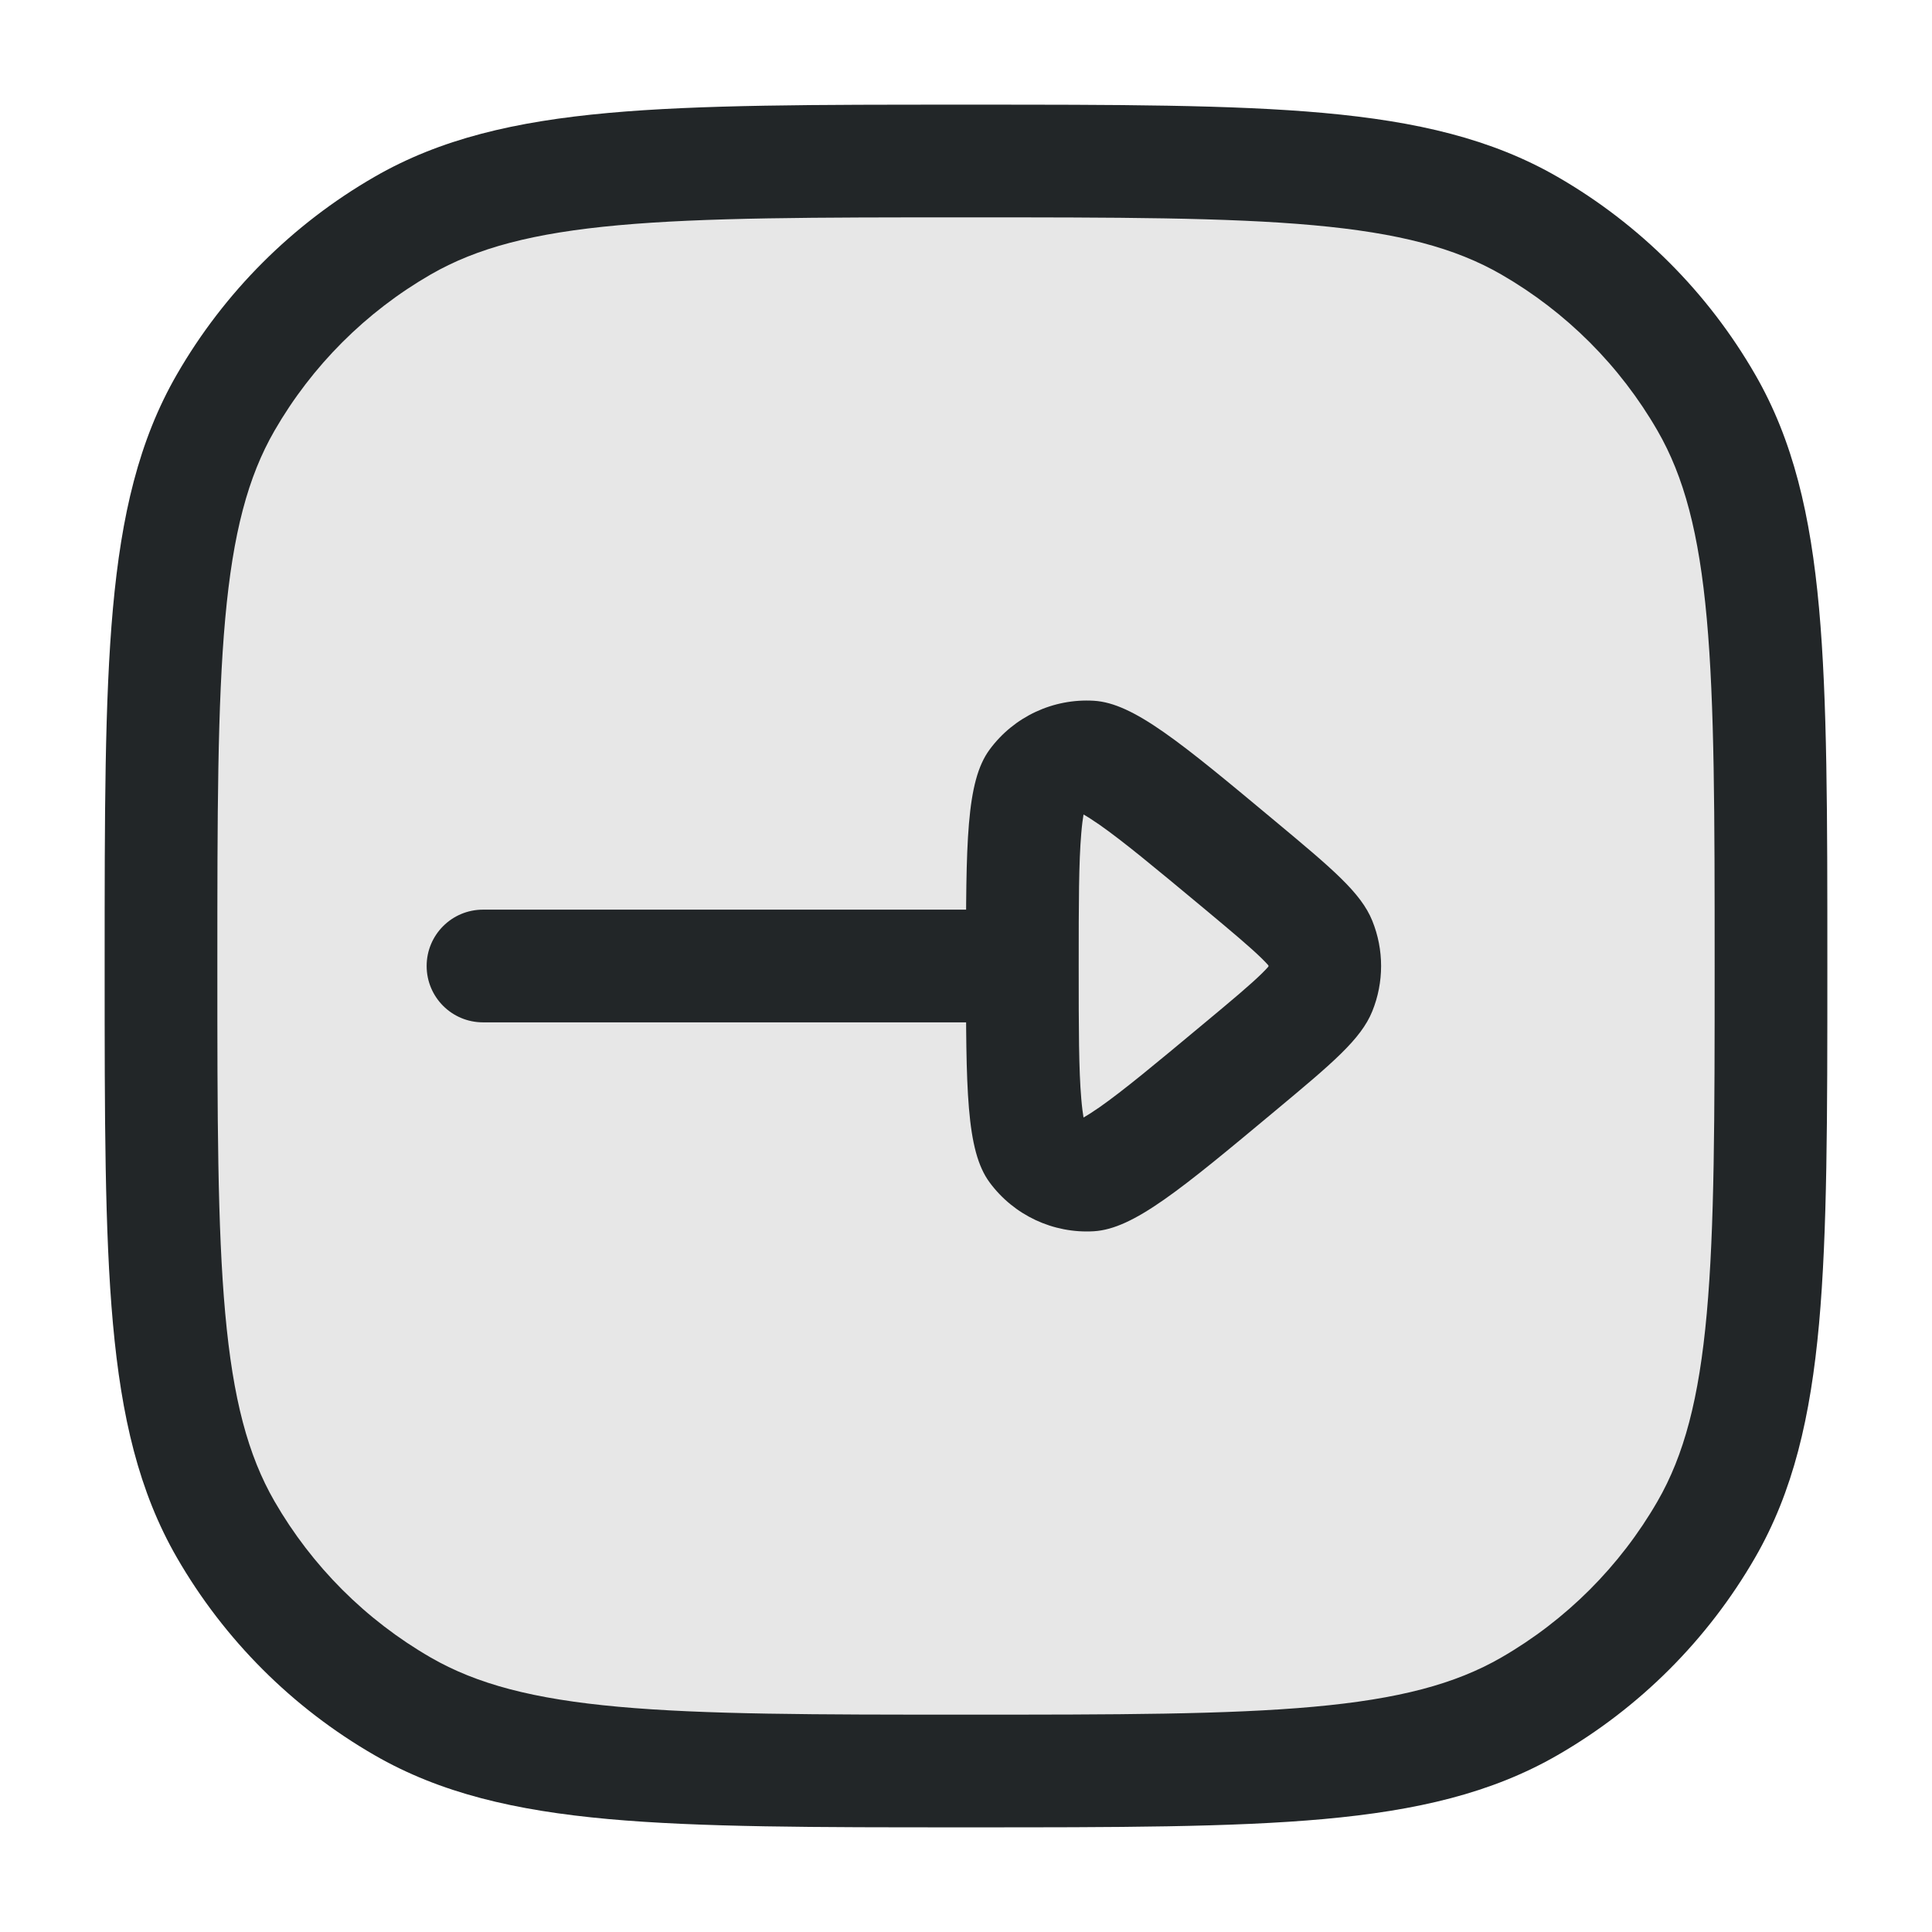 <svg width="24" height="24" viewBox="0 0 24 24" fill="none" xmlns="http://www.w3.org/2000/svg">
<path opacity="0.4" d="M2 12C2 8.262 2 6.392 2.804 5C3.33 4.088 4.088 3.33 5 2.804C6.392 2 8.262 2 12 2C15.739 2 17.608 2 19 2.804C19.912 3.33 20.669 4.088 21.196 5C22 6.392 22 8.262 22 12C22 15.739 22 17.608 21.196 19C20.669 19.912 19.912 20.669 19 21.196C17.608 22 15.739 22 12 22C8.262 22 6.392 22 5 21.196C4.088 20.669 3.33 19.912 2.804 19C2 17.608 2 15.739 2 12Z" fill="#C4C4C4"/>
<path fill-rule="evenodd" clip-rule="evenodd" d="M5.3 12C5.3 11.613 5.613 11.3 6 11.3H12C12.387 11.3 12.7 11.613 12.7 12C12.7 12.387 12.387 12.7 12 12.7H6C5.613 12.7 5.3 12.387 5.3 12Z" fill="#222628"/>
<path fill-rule="evenodd" clip-rule="evenodd" d="M13.432 10.351C13.401 10.709 13.4 11.21 13.4 12C13.4 12.79 13.401 13.291 13.432 13.649C13.441 13.759 13.452 13.834 13.46 13.882C13.503 13.858 13.567 13.818 13.658 13.755C13.952 13.549 14.338 13.229 14.945 12.723C15.318 12.413 15.532 12.233 15.677 12.091C15.716 12.053 15.741 12.025 15.757 12.007C15.757 12.002 15.757 11.998 15.757 11.993C15.741 11.975 15.716 11.947 15.677 11.909C15.532 11.767 15.318 11.587 14.945 11.276C14.338 10.771 13.952 10.451 13.658 10.245C13.567 10.182 13.503 10.142 13.46 10.118C13.452 10.166 13.441 10.241 13.432 10.351ZM17.047 11.438C16.906 11.089 16.551 10.793 15.841 10.201C14.668 9.223 14.081 8.734 13.588 8.705C13.082 8.675 12.594 8.903 12.293 9.312C12 9.709 12 10.473 12 12L12 12C12 13.527 12 14.291 12.293 14.688C12.594 15.096 13.082 15.325 13.588 15.295C14.081 15.266 14.668 14.777 15.841 13.799C16.551 13.207 16.906 12.911 17.047 12.562C17.193 12.202 17.193 11.798 17.047 11.438Z" fill="#222628"/>
<path fill-rule="evenodd" clip-rule="evenodd" d="M11.964 1.3H12.035C13.875 1.3 15.303 1.3 16.443 1.403C17.6 1.508 18.529 1.724 19.35 2.198C20.369 2.786 21.214 3.631 21.802 4.65C22.276 5.47 22.492 6.4 22.597 7.557C22.7 8.697 22.7 10.125 22.7 11.965V12.035C22.7 13.875 22.7 15.303 22.597 16.443C22.492 17.6 22.276 18.529 21.802 19.35C21.214 20.369 20.369 21.214 19.35 21.802C18.529 22.276 17.6 22.492 16.443 22.597C15.303 22.7 13.875 22.7 12.035 22.7H11.965C10.125 22.7 8.697 22.7 7.557 22.597C6.4 22.492 5.47 22.276 4.65 21.802C3.631 21.214 2.786 20.369 2.198 19.35C1.724 18.529 1.508 17.6 1.403 16.443C1.3 15.303 1.3 13.875 1.3 12.035V11.964C1.3 10.125 1.3 8.697 1.403 7.557C1.508 6.4 1.724 5.47 2.198 4.65C2.786 3.631 3.631 2.786 4.65 2.198C5.47 1.724 6.4 1.508 7.557 1.403C8.697 1.3 10.125 1.3 11.964 1.3ZM7.683 2.798C6.623 2.894 5.922 3.08 5.35 3.41C4.544 3.875 3.875 4.544 3.41 5.35C3.08 5.922 2.894 6.623 2.798 7.683C2.701 8.753 2.7 10.118 2.7 12C2.7 13.882 2.701 15.247 2.798 16.317C2.894 17.377 3.08 18.078 3.41 18.65C3.875 19.456 4.544 20.125 5.35 20.59C5.922 20.92 6.623 21.106 7.683 21.202C8.753 21.299 10.118 21.3 12 21.3C13.882 21.3 15.247 21.299 16.317 21.202C17.377 21.106 18.078 20.92 18.65 20.59C19.456 20.125 20.125 19.456 20.59 18.65C20.92 18.078 21.106 17.377 21.202 16.317C21.299 15.247 21.3 13.882 21.3 12C21.3 10.118 21.299 8.753 21.202 7.683C21.106 6.623 20.92 5.922 20.59 5.35C20.125 4.544 19.456 3.875 18.65 3.41C18.078 3.08 17.377 2.894 16.317 2.798C15.247 2.701 13.882 2.7 12 2.7C10.118 2.7 8.753 2.701 7.683 2.798Z" fill="#222628"/>
</svg>
